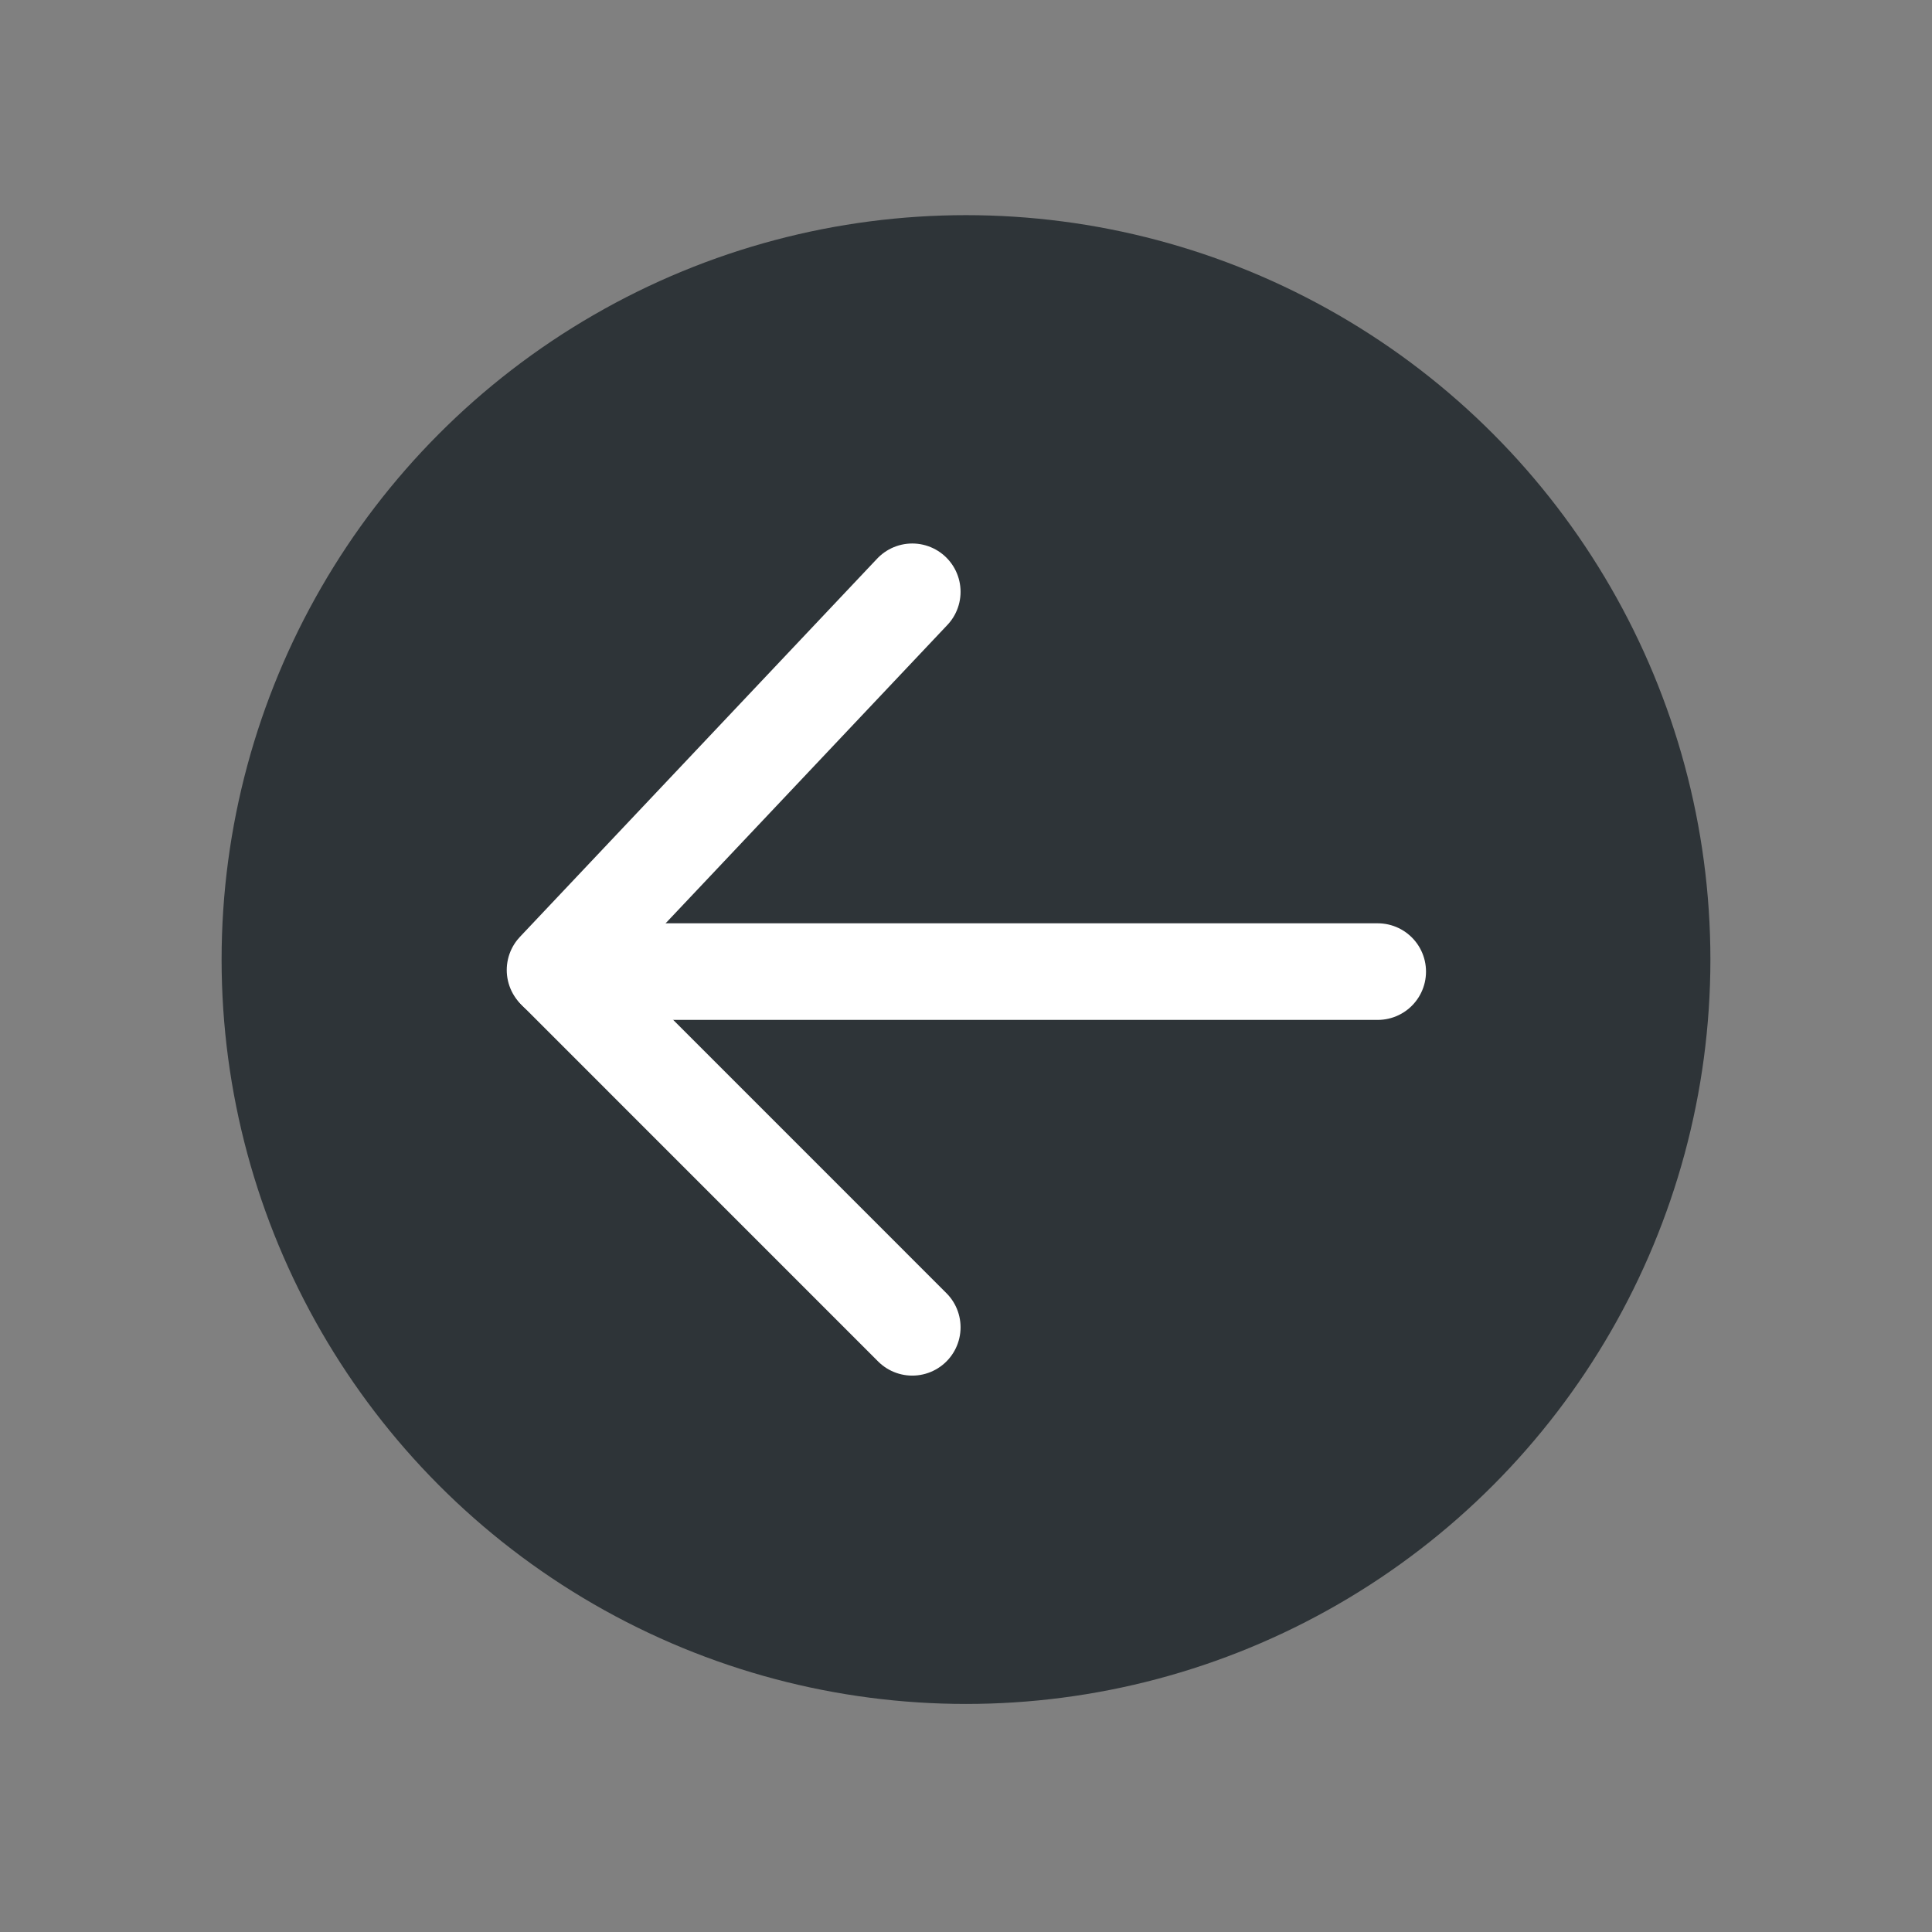 <?xml version="1.0" encoding="utf-8"?>
<!-- Generator: Adobe Illustrator 15.1.0, SVG Export Plug-In . SVG Version: 6.00 Build 0)  -->
<!DOCTYPE svg PUBLIC "-//W3C//DTD SVG 1.1//EN" "http://www.w3.org/Graphics/SVG/1.1/DTD/svg11.dtd">
<svg version="1.1" id="Layer_1" xmlns="http://www.w3.org/2000/svg" xmlns:xlink="http://www.w3.org/1999/xlink" x="0px" y="0px"
	 width="80px" height="80px" viewBox="-20 -20 80 80" enable-background="new -20 -20 80 80" xml:space="preserve">
<rect x="-20" y="-20" width="80" height="80" fill="#808080" stroke="none"/>
<circle fill="#2E3438" cx="20" cy="19.733" r="30.824"/>
<line fill="none" stroke="#FFFFFF" stroke-width="4" stroke-linecap="round" stroke-miterlimit="10" x1="3.048" y1="20.232" x2="37.048" y2="20.232"/>
<polyline fill="none" stroke="#FFFFFF" stroke-width="4" stroke-linecap="round" stroke-linejoin="round" stroke-miterlimit="10" points="
	17.775,34.961 2.983,20.167 17.775,4.505 "/>
</svg>
